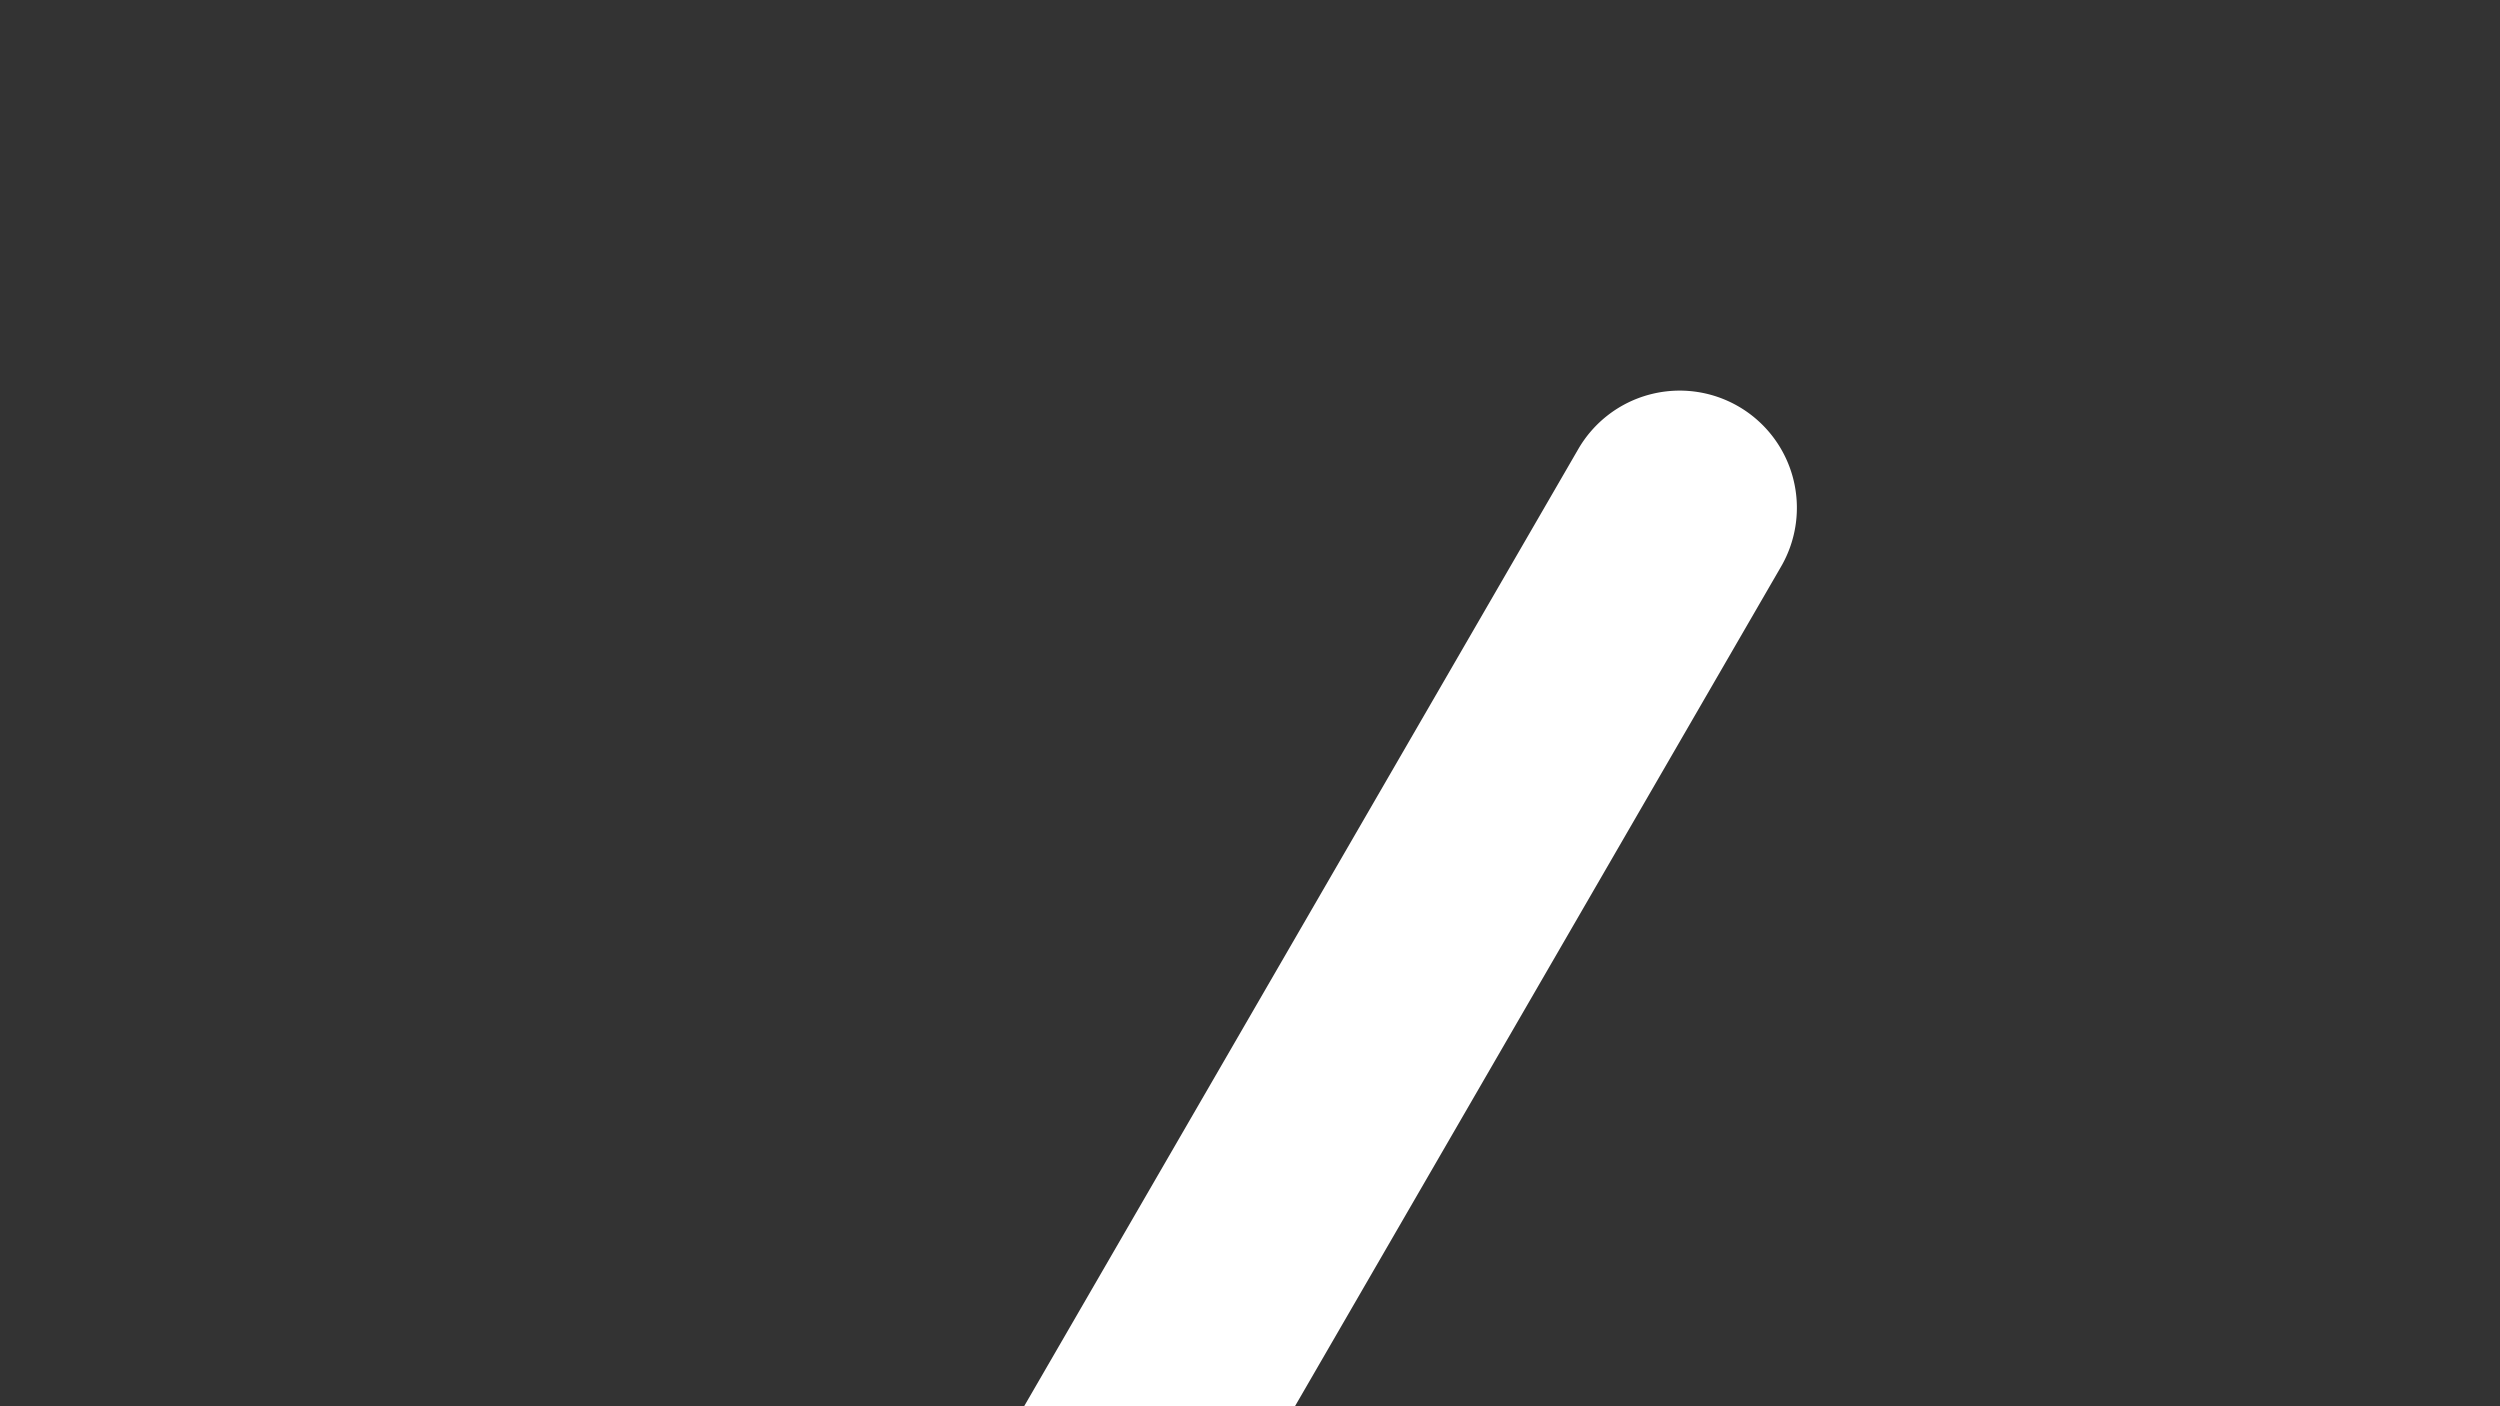 <!DOCTYPE svg PUBLIC "-//W3C//DTD SVG 1.1//EN" "http://www.w3.org/Graphics/SVG/1.1/DTD/svg11.dtd">

<!-- Uploaded to: SVG Repo, www.svgrepo.com, Transformed by: SVG Repo Mixer Tools -->
<svg width="16" height="9" viewBox="0 0 16 9" xmlns="http://www.w3.org/2000/svg" fill="none">


<rect x="0" y="0" width="16" height="9" fill="#333333" stroke="none"/>


<path fill="#ffffff" fill-rule="evenodd" d="M11.126 2.601a.75.75 0 00-1.025.273l-5.5 9.5a.75.75 0 001.298.752l5.5-9.5a.75.75 0 00-.273-1.025z" clip-rule="evenodd"/>


</svg>